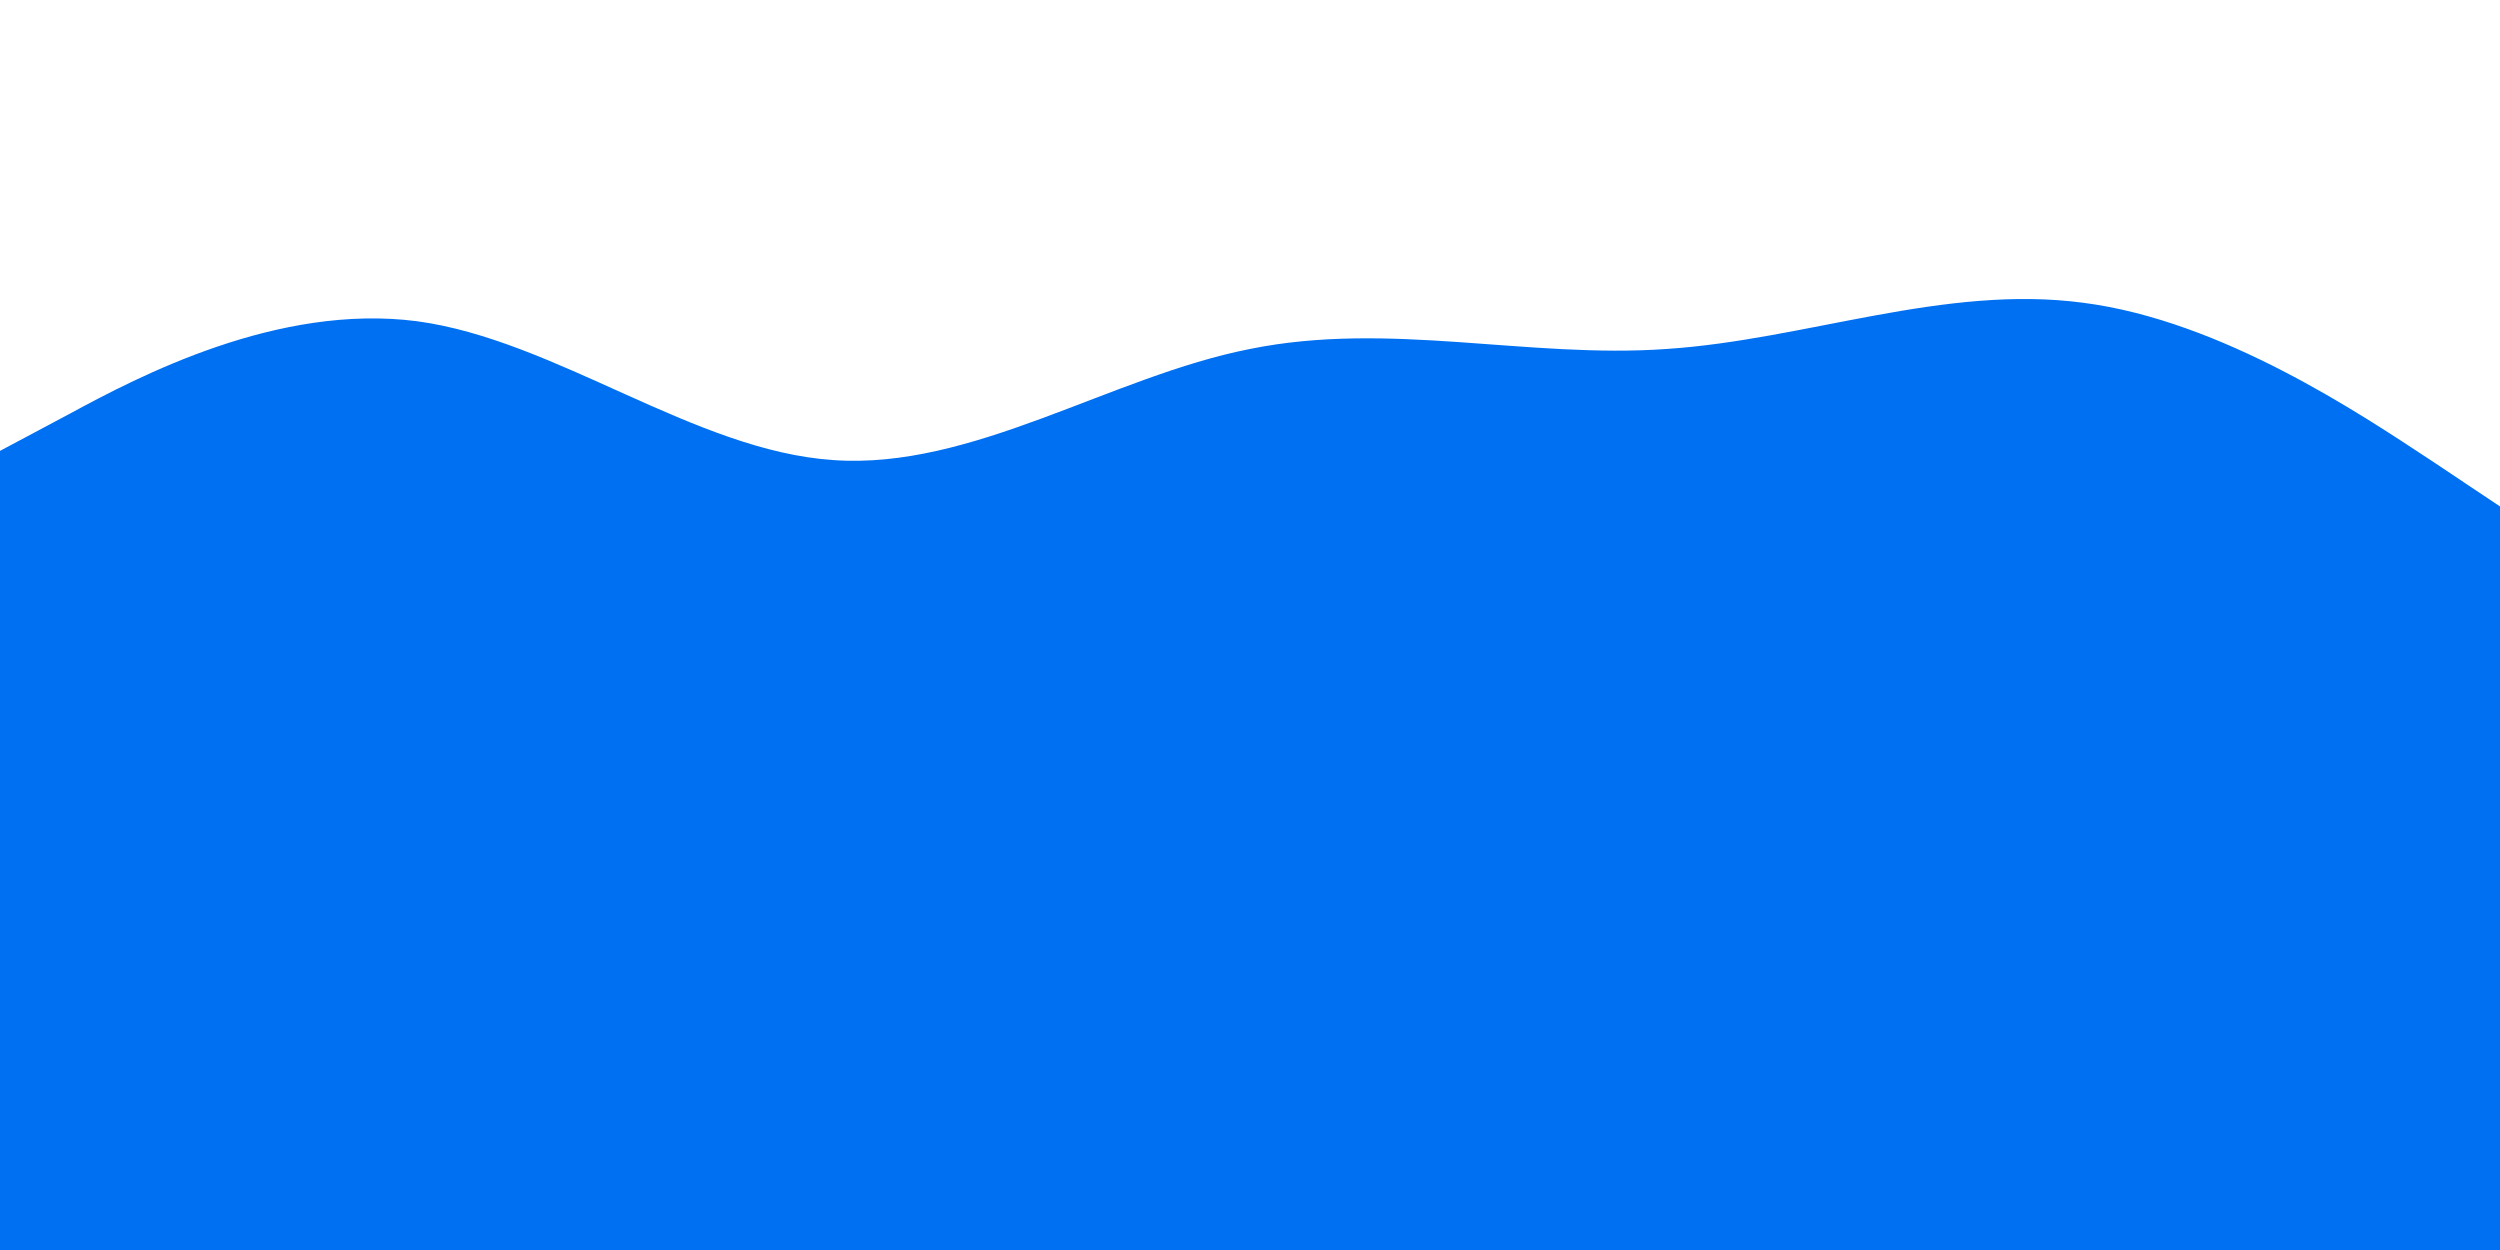 <svg width="1440" height="720" xmlns="http://www.w3.org/2000/svg">

 <g>
  <title>Layer 1</title>
  <path stroke-width="0" stroke="#FFAC8D" id="svg_1" d="m0,259.704l40,-21.3c40,-21.7 120,-63.7 200,-53.4c80,10.7 160,74.7 240,80c80,5.7 160,-48.3 240,-64c80,-16.3 160,5.7 240,0c80,-5.3 160,-37.3 240,-26.6c80,10.3 160,64.3 200,90.6l40,26.7l0,32l-40,0c-40,0 -120,0 -200,0c-80,0 -160,0 -240,0c-80,0 -160,0 -240,0c-80,0 -160,0 -240,0c-80,0 -160,0 -240,0c-80,0 -160,0 -200,0l-40,0l0,-64z" fill="#0070f3"/>
  <rect stroke-width="0" x="0" y="320" stroke="#aa56ff" id="svg_3" height="400" width="1440" fill="#0070f3"/>
 </g>
</svg>